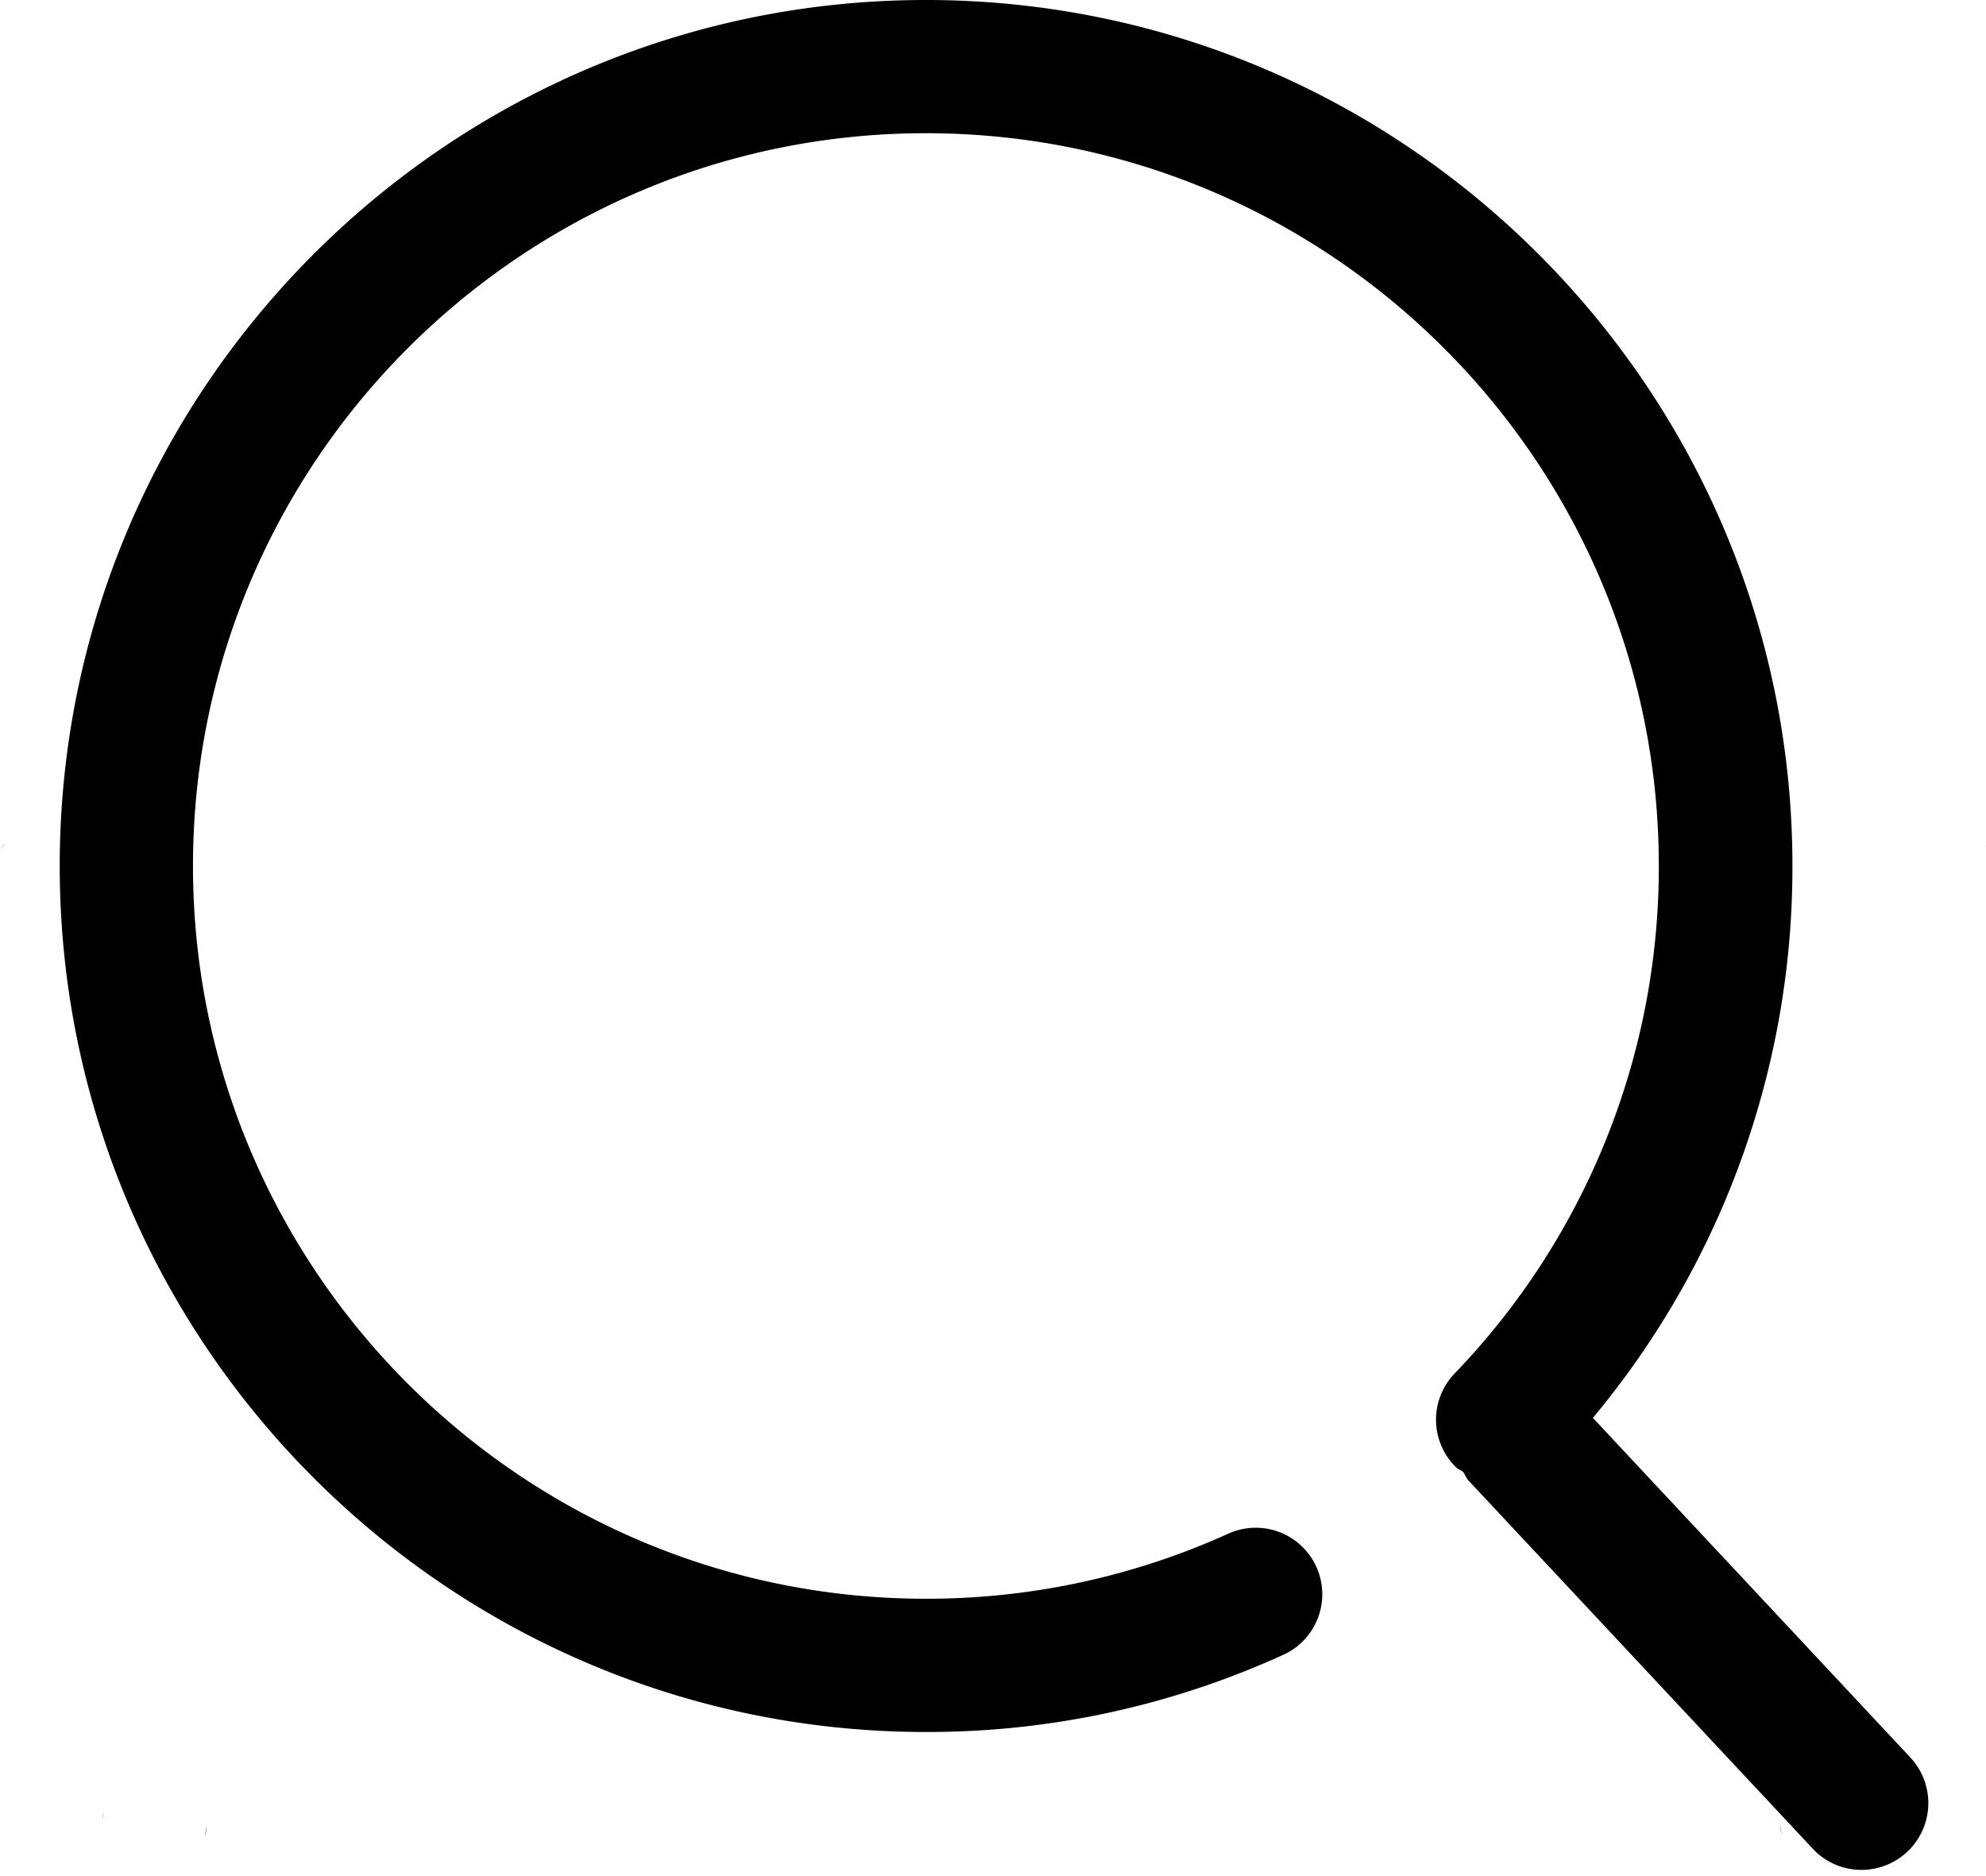 <?xml version="1.0" standalone="no"?><!DOCTYPE svg PUBLIC "-//W3C//DTD SVG 1.1//EN" "http://www.w3.org/Graphics/SVG/1.1/DTD/svg11.dtd"><svg t="1646236117719" class="icon" viewBox="0 0 1084 1024" version="1.1" xmlns="http://www.w3.org/2000/svg" p-id="2976" xmlns:xlink="http://www.w3.org/1999/xlink" width="211.719" height="200"><defs><style type="text/css"></style></defs><path d="M1082.902 461.19l1.776 1.406q-0.876-0.74-1.776-1.406zM0 463.213l3.207-2.541a30.839 30.839 0 0 0-3.207 2.541z" p-id="2977"></path><path d="M112.809 996.862c-0.284 1.9-0.58 3.787-0.839 5.699a28.446 28.446 0 0 0 0.839-5.699zM84.375 1024zM55.979 993.42q0.308-2.134 0.641-4.268a28.372 28.372 0 0 0-0.641 4.268z" p-id="2978"></path><path d="M1029.465 986.796c0.358 2.233 0.678 4.478 0.999 6.723a29.433 29.433 0 0 0-0.999-6.723zM972.388 1001.463c-0.247-1.764-0.506-3.516-0.777-5.267a29.433 29.433 0 0 0 0.777 5.267z" p-id="2979"></path><path d="M1042.861 959.621L869.435 774.069a469.245 469.245 0 0 0 108.911-301.296C978.346 212.147 766.174 0 505.376 0 244.75 0 32.603 212.172 32.603 472.773s212.172 472.773 472.773 472.773a467.617 467.617 0 0 0 195.716-42.434 36.316 36.316 0 0 0-30.111-66.082 398.648 398.648 0 0 1-165.605 35.773c-220.548 0-400.042-179.495-400.042-400.042S284.791 72.73 505.376 72.73s400.042 179.495 400.042 400.042a398.71 398.71 0 0 1-111.452 277.057 36.415 36.415 0 0 0 0.975 51.427c1.234 0.975 2.541 1.369 3.701 2.344 0.975 1.369 1.567 3.133 2.738 4.502l188.093 201.193a36.156 36.156 0 0 0 26.595 11.534 36.464 36.464 0 0 0 26.781-61.197z" p-id="2980"></path></svg>